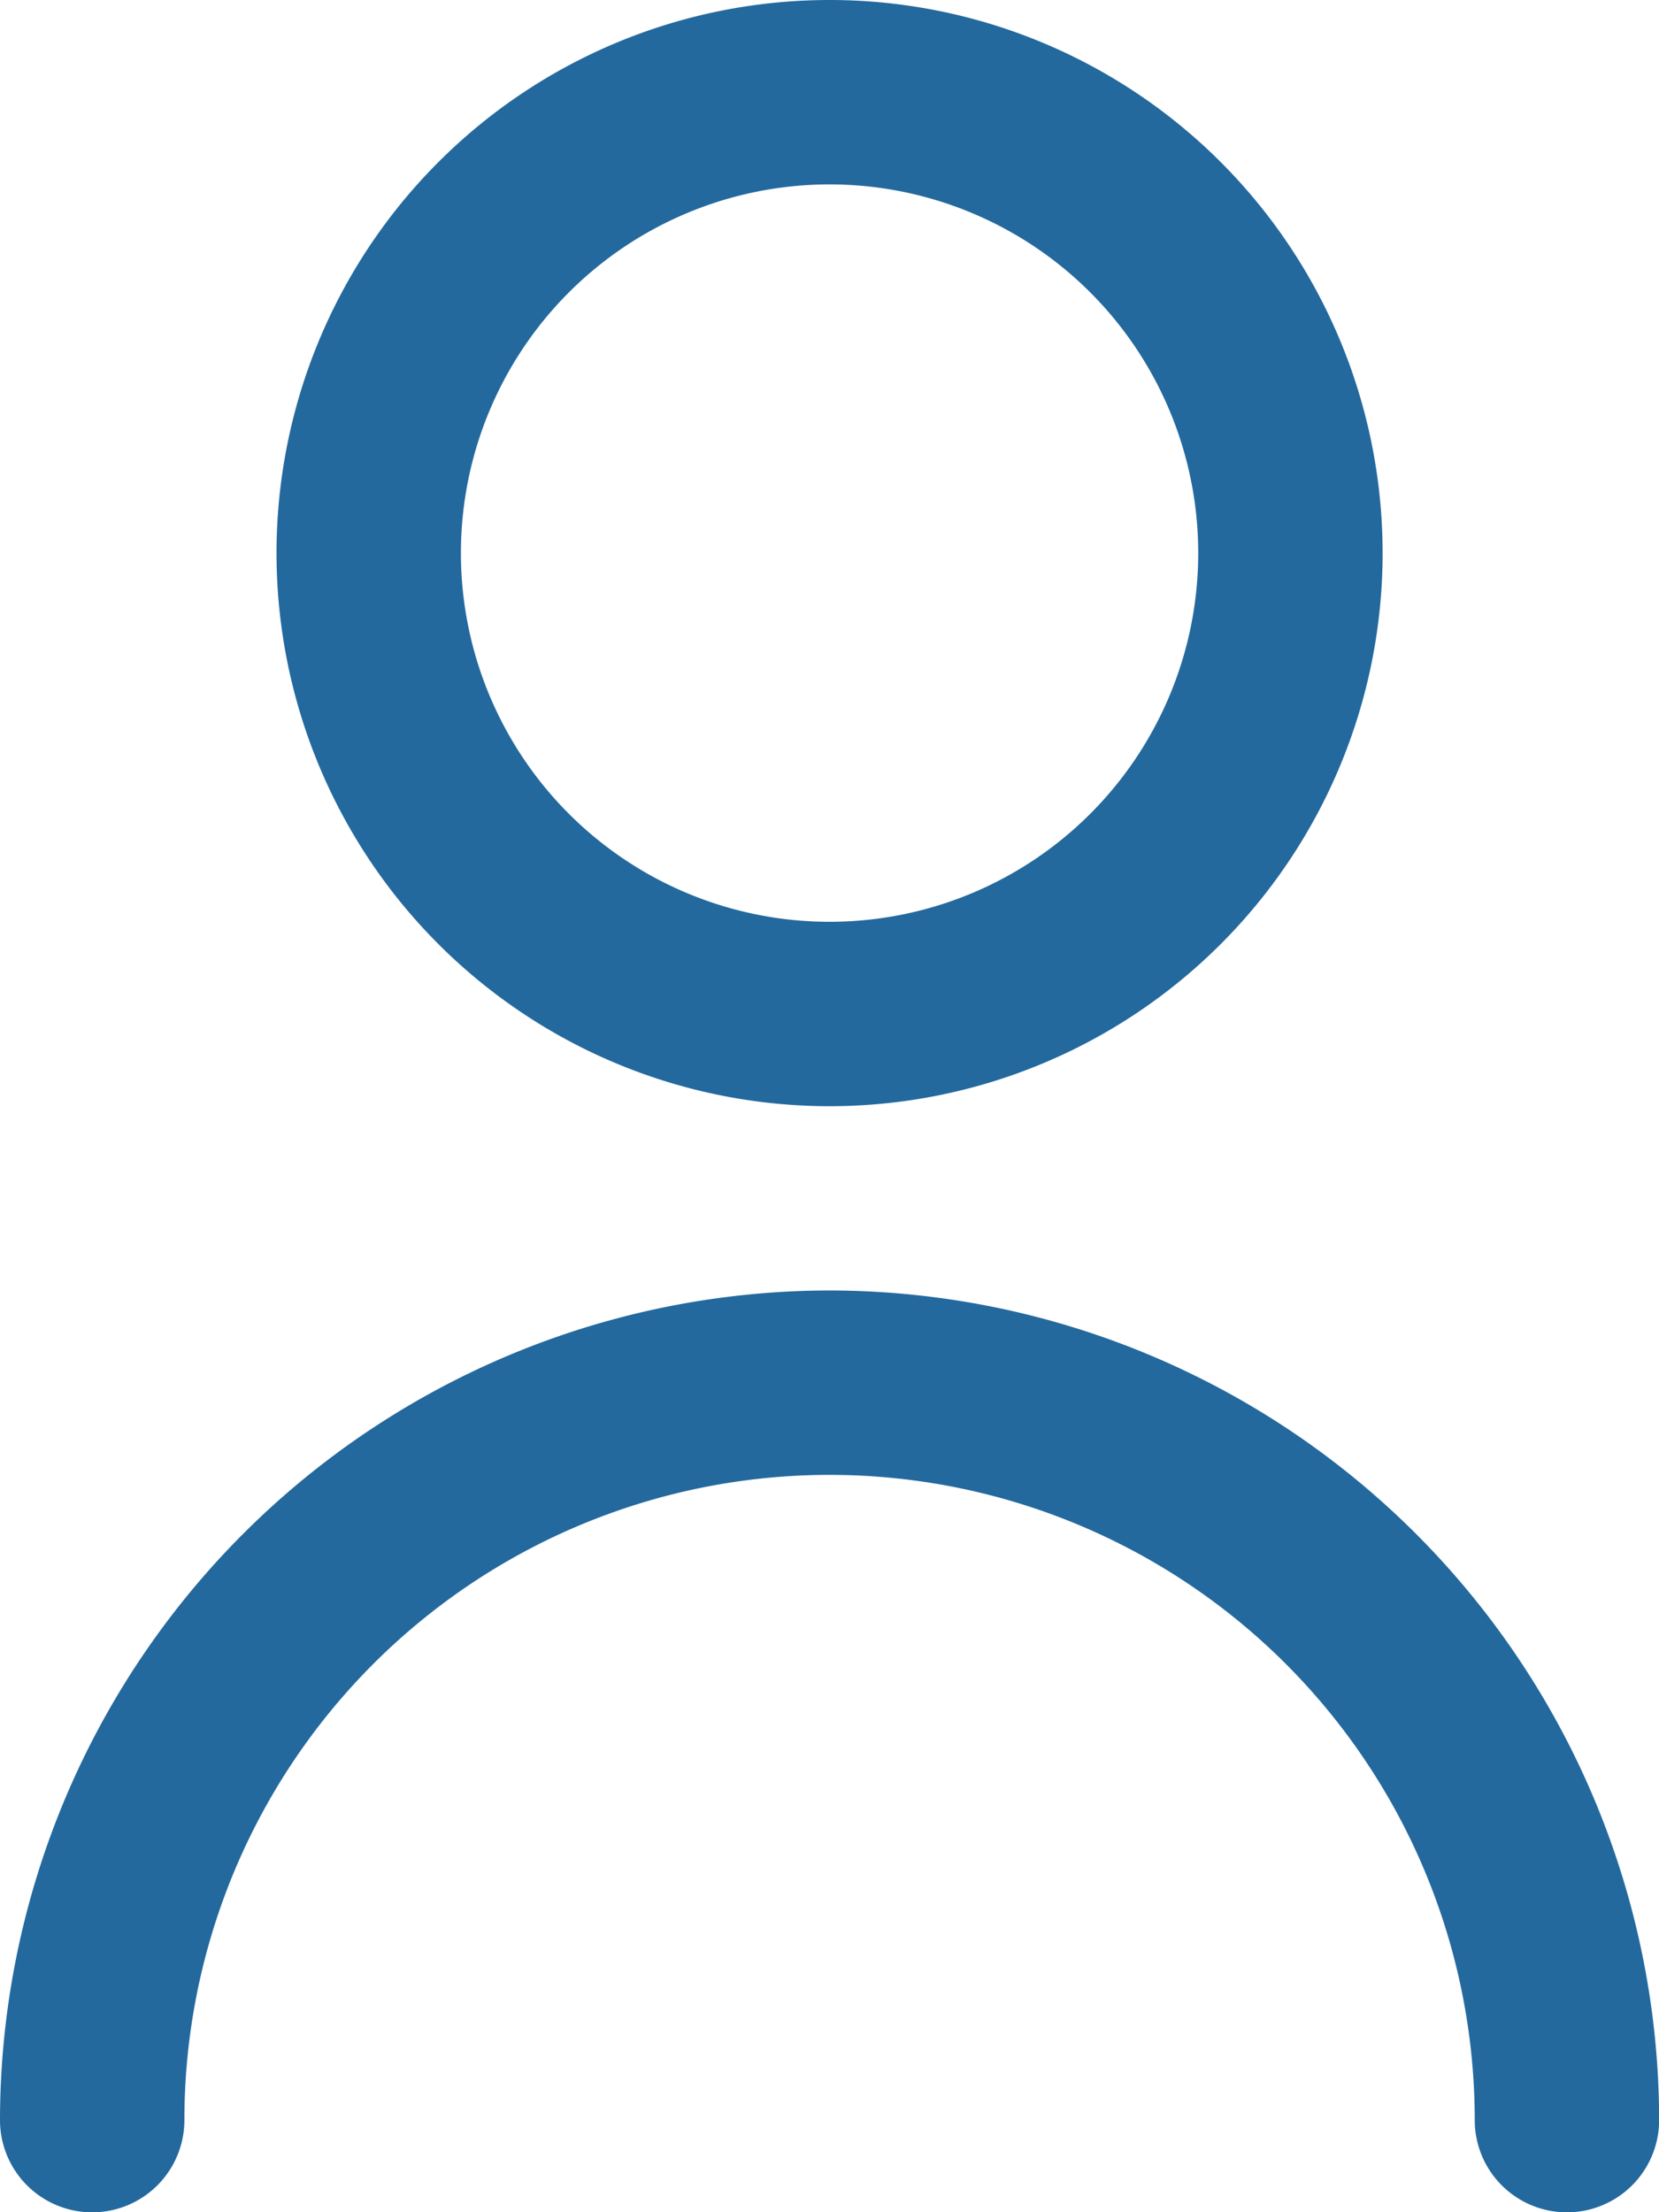 <svg xmlns="http://www.w3.org/2000/svg" width="12.695" height="16.927" viewBox="0 0 12.695 16.927">
  <g id="user_7_" data-name="user (7)" transform="translate(-3)">
    <path id="Path_21980" data-name="Path 21980" d="M10.232,8.464A4.232,4.232,0,1,0,6,4.232a4.232,4.232,0,0,0,4.232,4.232Zm0-7.053A2.821,2.821,0,1,1,7.411,4.232a2.821,2.821,0,0,1,2.821-2.821Z" transform="translate(-0.884)" fill="#23699e"/>
    <path id="Path_21981" data-name="Path 21981" d="M9.348,14A6.355,6.355,0,0,0,3,20.348a.705.705,0,1,0,1.411,0,4.937,4.937,0,1,1,9.874,0,.705.705,0,1,0,1.411,0A6.355,6.355,0,0,0,9.348,14Z" transform="translate(0 -4.126)" fill="#23699e"/>
  </g>
</svg>
